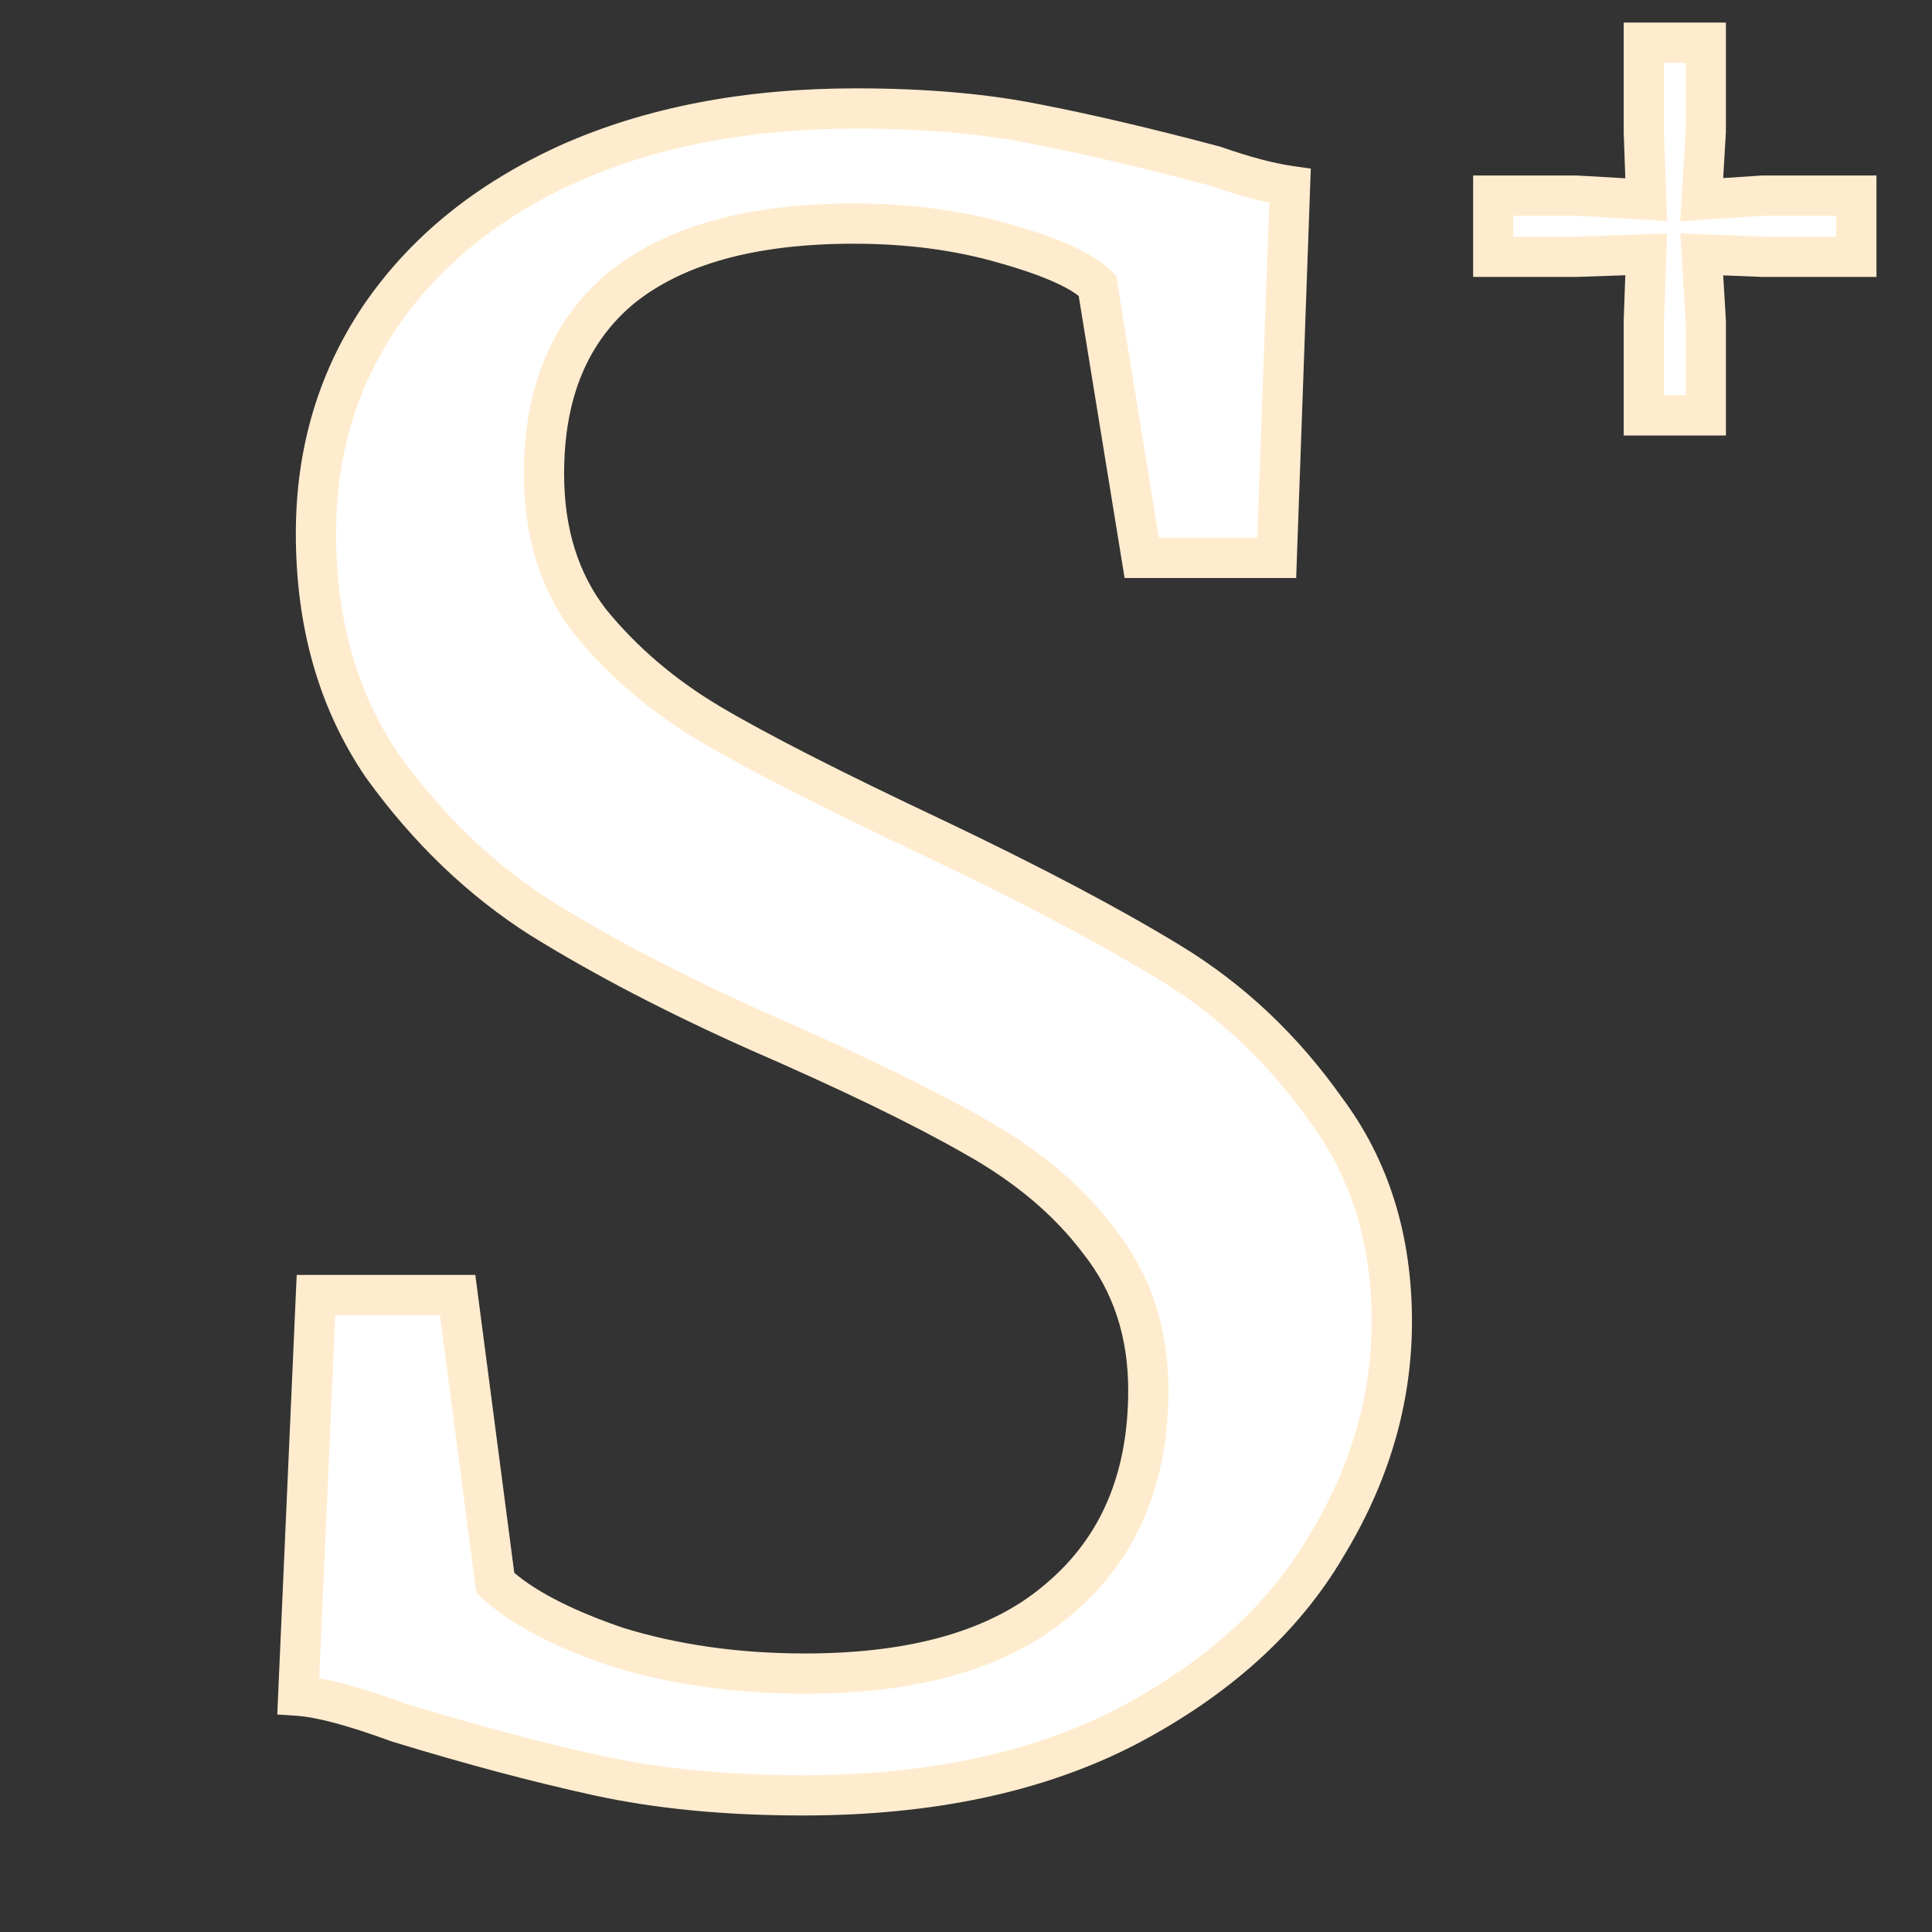 <svg width="48" height="48" viewBox="0 0 48 48" fill="none" xmlns="http://www.w3.org/2000/svg">
<rect x="0" y="0" width="48" height="48" fill="#333333" stroke="none"/>
<g clip-path="url(#clip0_39_45)">
<path d="M19.95 44.605C18.043 44.605 16.338 44.44 14.835 44.11C13.332 43.78 11.682 43.34 9.885 42.79C8.785 42.387 7.96 42.167 7.41 42.13L7.85 32.175H11.37L12.305 39.325C12.928 39.912 13.937 40.443 15.33 40.92C16.76 41.36 18.318 41.58 20.005 41.58C22.792 41.58 24.9 40.957 26.33 39.71C27.797 38.463 28.53 36.74 28.53 34.54C28.53 33.11 28.127 31.882 27.32 30.855C26.55 29.828 25.505 28.948 24.185 28.215C22.902 27.482 21.123 26.62 18.85 25.63C16.797 24.713 15 23.778 13.46 22.825C11.957 21.872 10.637 20.607 9.5 19.03C8.4 17.417 7.85 15.492 7.85 13.255C7.85 11.238 8.382 9.442 9.445 7.865C10.545 6.252 12.103 4.987 14.12 4.07C16.173 3.153 18.557 2.695 21.27 2.695C22.957 2.695 24.442 2.823 25.725 3.08C27.045 3.337 28.53 3.685 30.18 4.125C30.913 4.382 31.537 4.547 32.05 4.62L31.72 13.86H28.365L27.265 7.095C26.898 6.728 26.128 6.38 24.955 6.05C23.818 5.72 22.572 5.555 21.215 5.555C18.685 5.555 16.76 6.087 15.44 7.15C14.157 8.213 13.515 9.753 13.515 11.77C13.515 13.237 13.9 14.465 14.67 15.455C15.477 16.445 16.467 17.288 17.64 17.985C18.813 18.682 20.683 19.635 23.25 20.845C25.633 21.982 27.577 23.008 29.08 23.925C30.583 24.842 31.867 26.052 32.93 27.555C34.03 29.022 34.58 30.782 34.58 32.835C34.58 34.778 34.03 36.648 32.93 38.445C31.867 40.242 30.217 41.727 27.98 42.9C25.78 44.037 23.103 44.605 19.95 44.605Z" fill="white"/>
<path d="M14.835 44.11L14.942 43.622L14.942 43.622L14.835 44.11ZM9.885 42.79L9.713 43.259L9.726 43.264L9.739 43.268L9.885 42.79ZM7.41 42.13L6.91 42.108L6.889 42.596L7.377 42.629L7.41 42.13ZM7.85 32.175V31.675H7.372L7.35 32.153L7.85 32.175ZM11.37 32.175L11.866 32.11L11.809 31.675H11.37V32.175ZM12.305 39.325L11.809 39.39L11.832 39.567L11.962 39.689L12.305 39.325ZM15.33 40.92L15.168 41.393L15.175 41.396L15.183 41.398L15.33 40.92ZM26.33 39.71L26.006 39.329L26.001 39.333L26.33 39.71ZM27.32 30.855L26.92 31.155L26.927 31.164L27.32 30.855ZM24.185 28.215L23.937 28.649L23.942 28.652L24.185 28.215ZM18.85 25.63L18.646 26.087L18.65 26.088L18.85 25.63ZM13.46 22.825L13.192 23.247L13.197 23.25L13.46 22.825ZM9.5 19.03L9.087 19.312L9.094 19.322L9.5 19.03ZM9.445 7.865L9.032 7.583L9.03 7.585L9.445 7.865ZM14.12 4.07L13.916 3.613L13.913 3.615L14.12 4.07ZM25.725 3.08L25.627 3.57L25.63 3.571L25.725 3.08ZM30.18 4.125L30.345 3.653L30.327 3.647L30.309 3.642L30.18 4.125ZM32.05 4.62L32.55 4.638L32.566 4.189L32.121 4.125L32.05 4.62ZM31.72 13.86V14.36H32.203L32.22 13.878L31.72 13.86ZM28.365 13.86L27.872 13.94L27.94 14.36H28.365V13.86ZM27.265 7.095L27.759 7.015L27.733 6.856L27.619 6.741L27.265 7.095ZM24.955 6.05L24.816 6.53L24.82 6.531L24.955 6.05ZM15.44 7.15L15.126 6.761L15.121 6.765L15.44 7.15ZM14.67 15.455L14.275 15.762L14.282 15.771L14.67 15.455ZM17.64 17.985L17.895 17.555L17.895 17.555L17.64 17.985ZM23.25 20.845L23.465 20.394L23.463 20.393L23.25 20.845ZM29.08 23.925L29.34 23.498L29.34 23.498L29.08 23.925ZM32.93 27.555L32.522 27.844L32.53 27.855L32.93 27.555ZM32.93 38.445L32.504 38.184L32.5 38.19L32.93 38.445ZM27.98 42.9L28.209 43.344L28.212 43.343L27.98 42.9ZM19.95 44.105C18.071 44.105 16.403 43.942 14.942 43.622L14.728 44.598C16.273 44.938 18.015 45.105 19.95 45.105V44.105ZM14.942 43.622C13.454 43.295 11.818 42.859 10.031 42.312L9.739 43.268C11.546 43.821 13.209 44.265 14.728 44.598L14.942 43.622ZM10.057 42.321C8.951 41.915 8.069 41.673 7.443 41.631L7.377 42.629C7.851 42.66 8.619 42.858 9.713 43.259L10.057 42.321ZM7.91 42.152L8.35 32.197L7.35 32.153L6.91 42.108L7.91 42.152ZM7.85 32.675H11.37V31.675H7.85V32.675ZM10.874 32.24L11.809 39.39L12.801 39.26L11.866 32.11L10.874 32.24ZM11.962 39.689C12.662 40.348 13.749 40.908 15.168 41.393L15.492 40.447C14.124 39.979 13.195 39.476 12.648 38.961L11.962 39.689ZM15.183 41.398C16.666 41.854 18.275 42.08 20.005 42.08V41.08C18.362 41.08 16.854 40.866 15.477 40.442L15.183 41.398ZM20.005 42.08C22.857 42.08 25.103 41.443 26.659 40.087L26.001 39.333C24.697 40.47 22.726 41.08 20.005 41.08V42.08ZM26.654 40.091C28.249 38.735 29.03 36.863 29.03 34.54H28.03C28.03 36.617 27.344 38.191 26.006 39.329L26.654 40.091ZM29.03 34.54C29.03 33.009 28.596 31.669 27.713 30.546L26.927 31.164C27.658 32.094 28.03 33.211 28.03 34.54H29.03ZM27.72 30.555C26.901 29.463 25.799 28.539 24.428 27.778L23.942 28.652C25.212 29.357 26.199 30.194 26.92 31.155L27.72 30.555ZM24.433 27.781C23.127 27.035 21.33 26.165 19.05 25.172L18.65 26.088C20.917 27.075 22.676 27.929 23.937 28.649L24.433 27.781ZM19.054 25.173C17.016 24.264 15.24 23.339 13.723 22.4L13.197 23.25C14.76 24.218 16.577 25.163 18.646 26.087L19.054 25.173ZM13.728 22.403C12.283 21.486 11.008 20.267 9.906 18.738L9.094 19.322C10.265 20.946 11.63 22.257 13.192 23.247L13.728 22.403ZM9.913 18.748C8.878 17.23 8.35 15.406 8.35 13.255H7.35C7.35 15.577 7.922 17.604 9.087 19.312L9.913 18.748ZM8.35 13.255C8.35 11.332 8.855 9.634 9.86 8.145L9.03 7.585C7.908 9.25 7.35 11.145 7.35 13.255H8.35ZM9.858 8.147C10.9 6.619 12.382 5.409 14.327 4.525L13.913 3.615C11.825 4.564 10.19 5.885 9.032 7.583L9.858 8.147ZM14.324 4.527C16.301 3.644 18.613 3.195 21.27 3.195V2.195C18.501 2.195 16.046 2.663 13.916 3.613L14.324 4.527ZM21.27 3.195C22.933 3.195 24.384 3.322 25.627 3.57L25.823 2.59C24.5 2.325 22.981 2.195 21.27 2.195V3.195ZM25.63 3.571C26.936 3.825 28.409 4.17 30.051 4.608L30.309 3.642C28.651 3.2 27.154 2.849 25.82 2.589L25.63 3.571ZM30.015 4.597C30.765 4.86 31.422 5.035 31.979 5.115L32.121 4.125C31.651 4.058 31.061 3.904 30.345 3.653L30.015 4.597ZM31.55 4.602L31.22 13.842L32.22 13.878L32.55 4.638L31.55 4.602ZM31.72 13.36H28.365V14.36H31.72V13.36ZM28.858 13.78L27.759 7.015L26.771 7.175L27.872 13.94L28.858 13.78ZM27.619 6.741C27.374 6.497 27.028 6.289 26.619 6.103C26.203 5.915 25.692 5.738 25.09 5.569L24.82 6.531C25.392 6.692 25.852 6.854 26.206 7.014C26.567 7.177 26.789 7.326 26.911 7.449L27.619 6.741ZM25.094 5.57C23.906 5.225 22.612 5.055 21.215 5.055V6.055C22.531 6.055 23.73 6.215 24.816 6.53L25.094 5.57ZM21.215 5.055C18.625 5.055 16.57 5.598 15.126 6.761L15.754 7.539C16.95 6.575 18.745 6.055 21.215 6.055V5.055ZM15.121 6.765C13.699 7.943 13.015 9.639 13.015 11.77H14.015C14.015 9.868 14.614 8.483 15.759 7.535L15.121 6.765ZM13.015 11.77C13.015 13.328 13.426 14.67 14.275 15.762L15.065 15.148C14.374 14.26 14.015 13.145 14.015 11.77H13.015ZM14.282 15.771C15.129 16.809 16.164 17.69 17.385 18.415L17.895 17.555C16.769 16.886 15.825 16.081 15.058 15.139L14.282 15.771ZM17.385 18.415C18.58 19.124 20.468 20.086 23.037 21.297L23.463 20.393C20.899 19.184 19.047 18.239 17.895 17.555L17.385 18.415ZM23.035 21.296C25.41 22.429 27.336 23.447 28.82 24.352L29.34 23.498C27.817 22.569 25.857 21.535 23.465 20.394L23.035 21.296ZM28.82 24.352C30.262 25.232 31.496 26.393 32.522 27.844L33.338 27.266C32.237 25.71 30.904 24.452 29.34 23.498L28.82 24.352ZM32.53 27.855C33.557 29.225 34.08 30.876 34.08 32.835H35.08C35.08 30.687 34.503 28.819 33.33 27.255L32.53 27.855ZM34.08 32.835C34.08 34.678 33.56 36.459 32.504 38.184L33.356 38.706C34.5 36.838 35.08 34.878 35.08 32.835H34.08ZM32.5 38.19C31.493 39.892 29.919 41.318 27.748 42.457L28.212 43.343C30.514 42.135 32.241 40.592 33.36 38.7L32.5 38.19ZM27.75 42.456C25.638 43.547 23.045 44.105 19.95 44.105V45.105C23.162 45.105 25.922 44.526 28.209 43.344L27.75 42.456Z" fill="#FFECCE"/>
<path d="M40.9 4.96L40.84 3.26V1.06H42.38V3.26L42.28 4.96L43.8 4.86H46.12V6.38H43.8L42.28 6.32L42.38 7.98V10.32H40.84V7.98L40.9 6.32L39.16 6.38H37.1V4.86H39.16L40.9 4.96Z" fill="white"/>
<path d="M40.9 4.96L40.871 5.459L41.419 5.491L41.4 4.942L40.9 4.96ZM40.84 3.26H40.34V3.269L40.34 3.278L40.84 3.26ZM40.84 1.06V0.56H40.34V1.06H40.84ZM42.38 1.06H42.88V0.56H42.38V1.06ZM42.38 3.26L42.879 3.289L42.88 3.275V3.26H42.38ZM42.28 4.96L41.781 4.931L41.748 5.496L42.313 5.459L42.28 4.96ZM43.8 4.86V4.36H43.784L43.767 4.361L43.8 4.86ZM46.12 4.86H46.62V4.36H46.12V4.86ZM46.12 6.38V6.88H46.62V6.38H46.12ZM43.8 6.38L43.78 6.88L43.79 6.88H43.8V6.38ZM42.28 6.32L42.3 5.82L41.748 5.799L41.781 6.35L42.28 6.32ZM42.38 7.98H42.88V7.965L42.879 7.95L42.38 7.98ZM42.38 10.32V10.82H42.88V10.32H42.38ZM40.84 10.32H40.34V10.82H40.84V10.32ZM40.84 7.98L40.34 7.962L40.34 7.971V7.98H40.84ZM40.9 6.32L41.4 6.338L41.419 5.802L40.883 5.82L40.9 6.32ZM39.16 6.38V6.88H39.169L39.177 6.88L39.16 6.38ZM37.1 6.38H36.6V6.88H37.1V6.38ZM37.1 4.86V4.36H36.6V4.86H37.1ZM39.16 4.86L39.189 4.361L39.174 4.36H39.16V4.86ZM41.4 4.942L41.34 3.242L40.34 3.278L40.4 4.978L41.4 4.942ZM41.34 3.26V1.06H40.34V3.26H41.34ZM40.84 1.56H42.38V0.56H40.84V1.56ZM41.88 1.06V3.26H42.88V1.06H41.88ZM41.881 3.231L41.781 4.931L42.779 4.989L42.879 3.289L41.881 3.231ZM42.313 5.459L43.833 5.359L43.767 4.361L42.247 4.461L42.313 5.459ZM43.8 5.36H46.12V4.36H43.8V5.36ZM45.62 4.86V6.38H46.62V4.86H45.62ZM46.12 5.88H43.8V6.88H46.12V5.88ZM43.82 5.88L42.3 5.82L42.26 6.82L43.78 6.88L43.82 5.88ZM41.781 6.35L41.881 8.01L42.879 7.95L42.779 6.29L41.781 6.35ZM41.88 7.98V10.32H42.88V7.98H41.88ZM42.38 9.82H40.84V10.82H42.38V9.82ZM41.34 10.32V7.98H40.34V10.32H41.34ZM41.34 7.998L41.4 6.338L40.4 6.302L40.34 7.962L41.34 7.998ZM40.883 5.82L39.143 5.88L39.177 6.88L40.917 6.82L40.883 5.82ZM39.16 5.88H37.1V6.88H39.16V5.88ZM37.6 6.38V4.86H36.6V6.38H37.6ZM37.1 5.36H39.16V4.36H37.1V5.36ZM39.131 5.359L40.871 5.459L40.929 4.461L39.189 4.361L39.131 5.359Z" fill="#FFECCE"/>
</g>
<defs>
<clipPath id="clip0_39_45">
<rect width="48" height="48" fill="white"/>
</clipPath>
</defs>
</svg>
